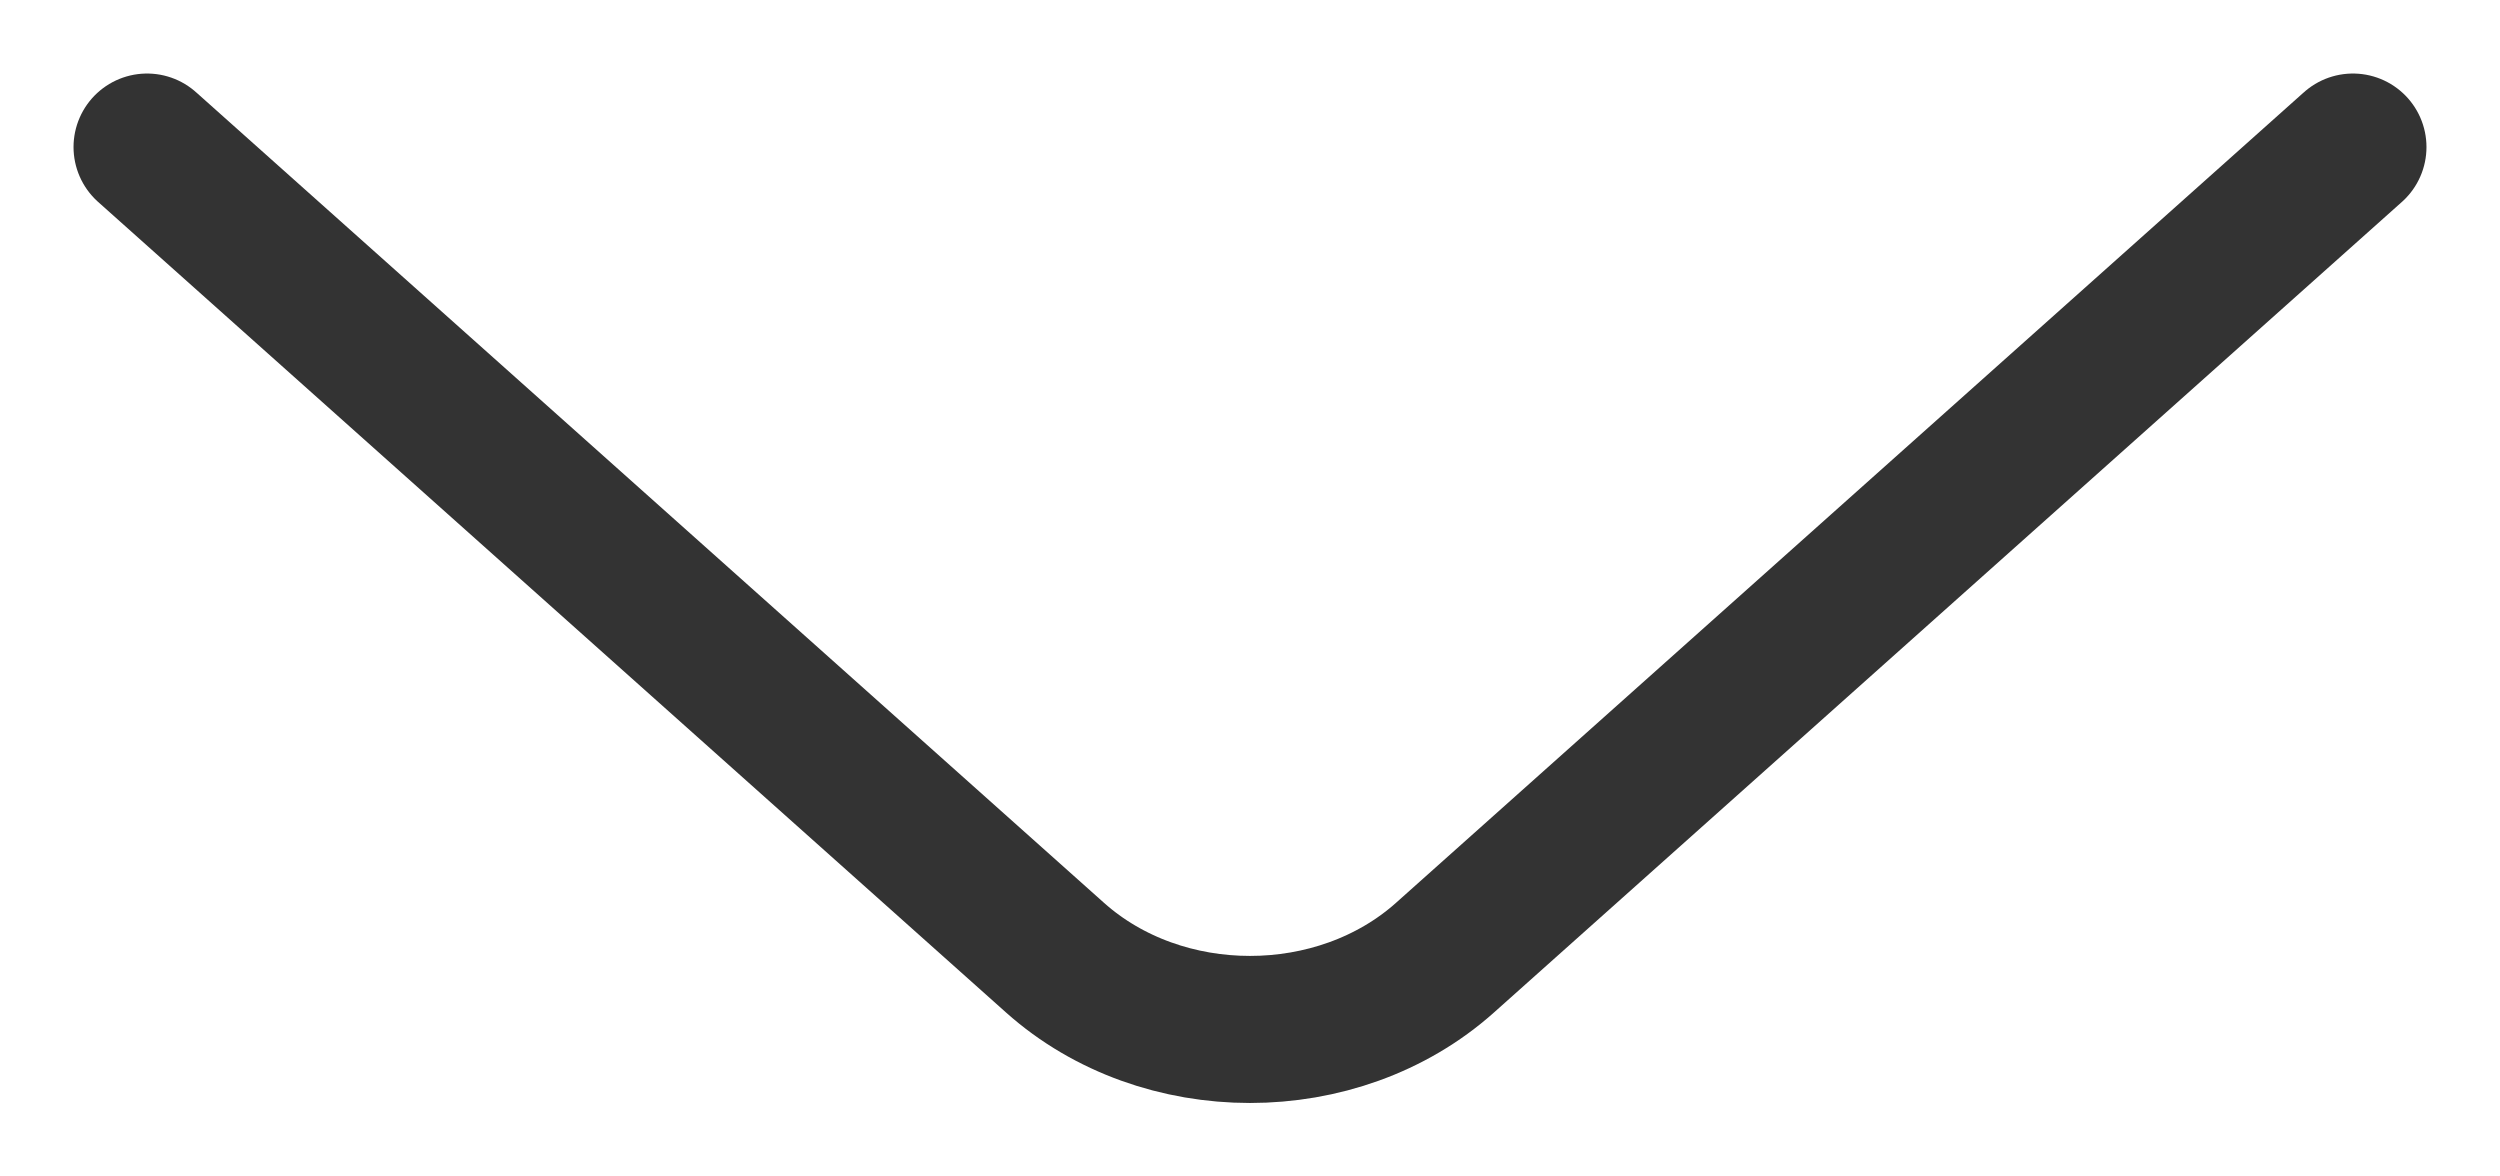 <svg width="17" height="8" viewBox="0 0 17 8" fill="none" xmlns="http://www.w3.org/2000/svg">
<path d="M16 1L9.826 6.512C9.097 7.163 7.903 7.163 7.174 6.512L1 1" stroke="#333333" stroke-miterlimit="10" stroke-linecap="round" stroke-linejoin="round"/>
</svg>
